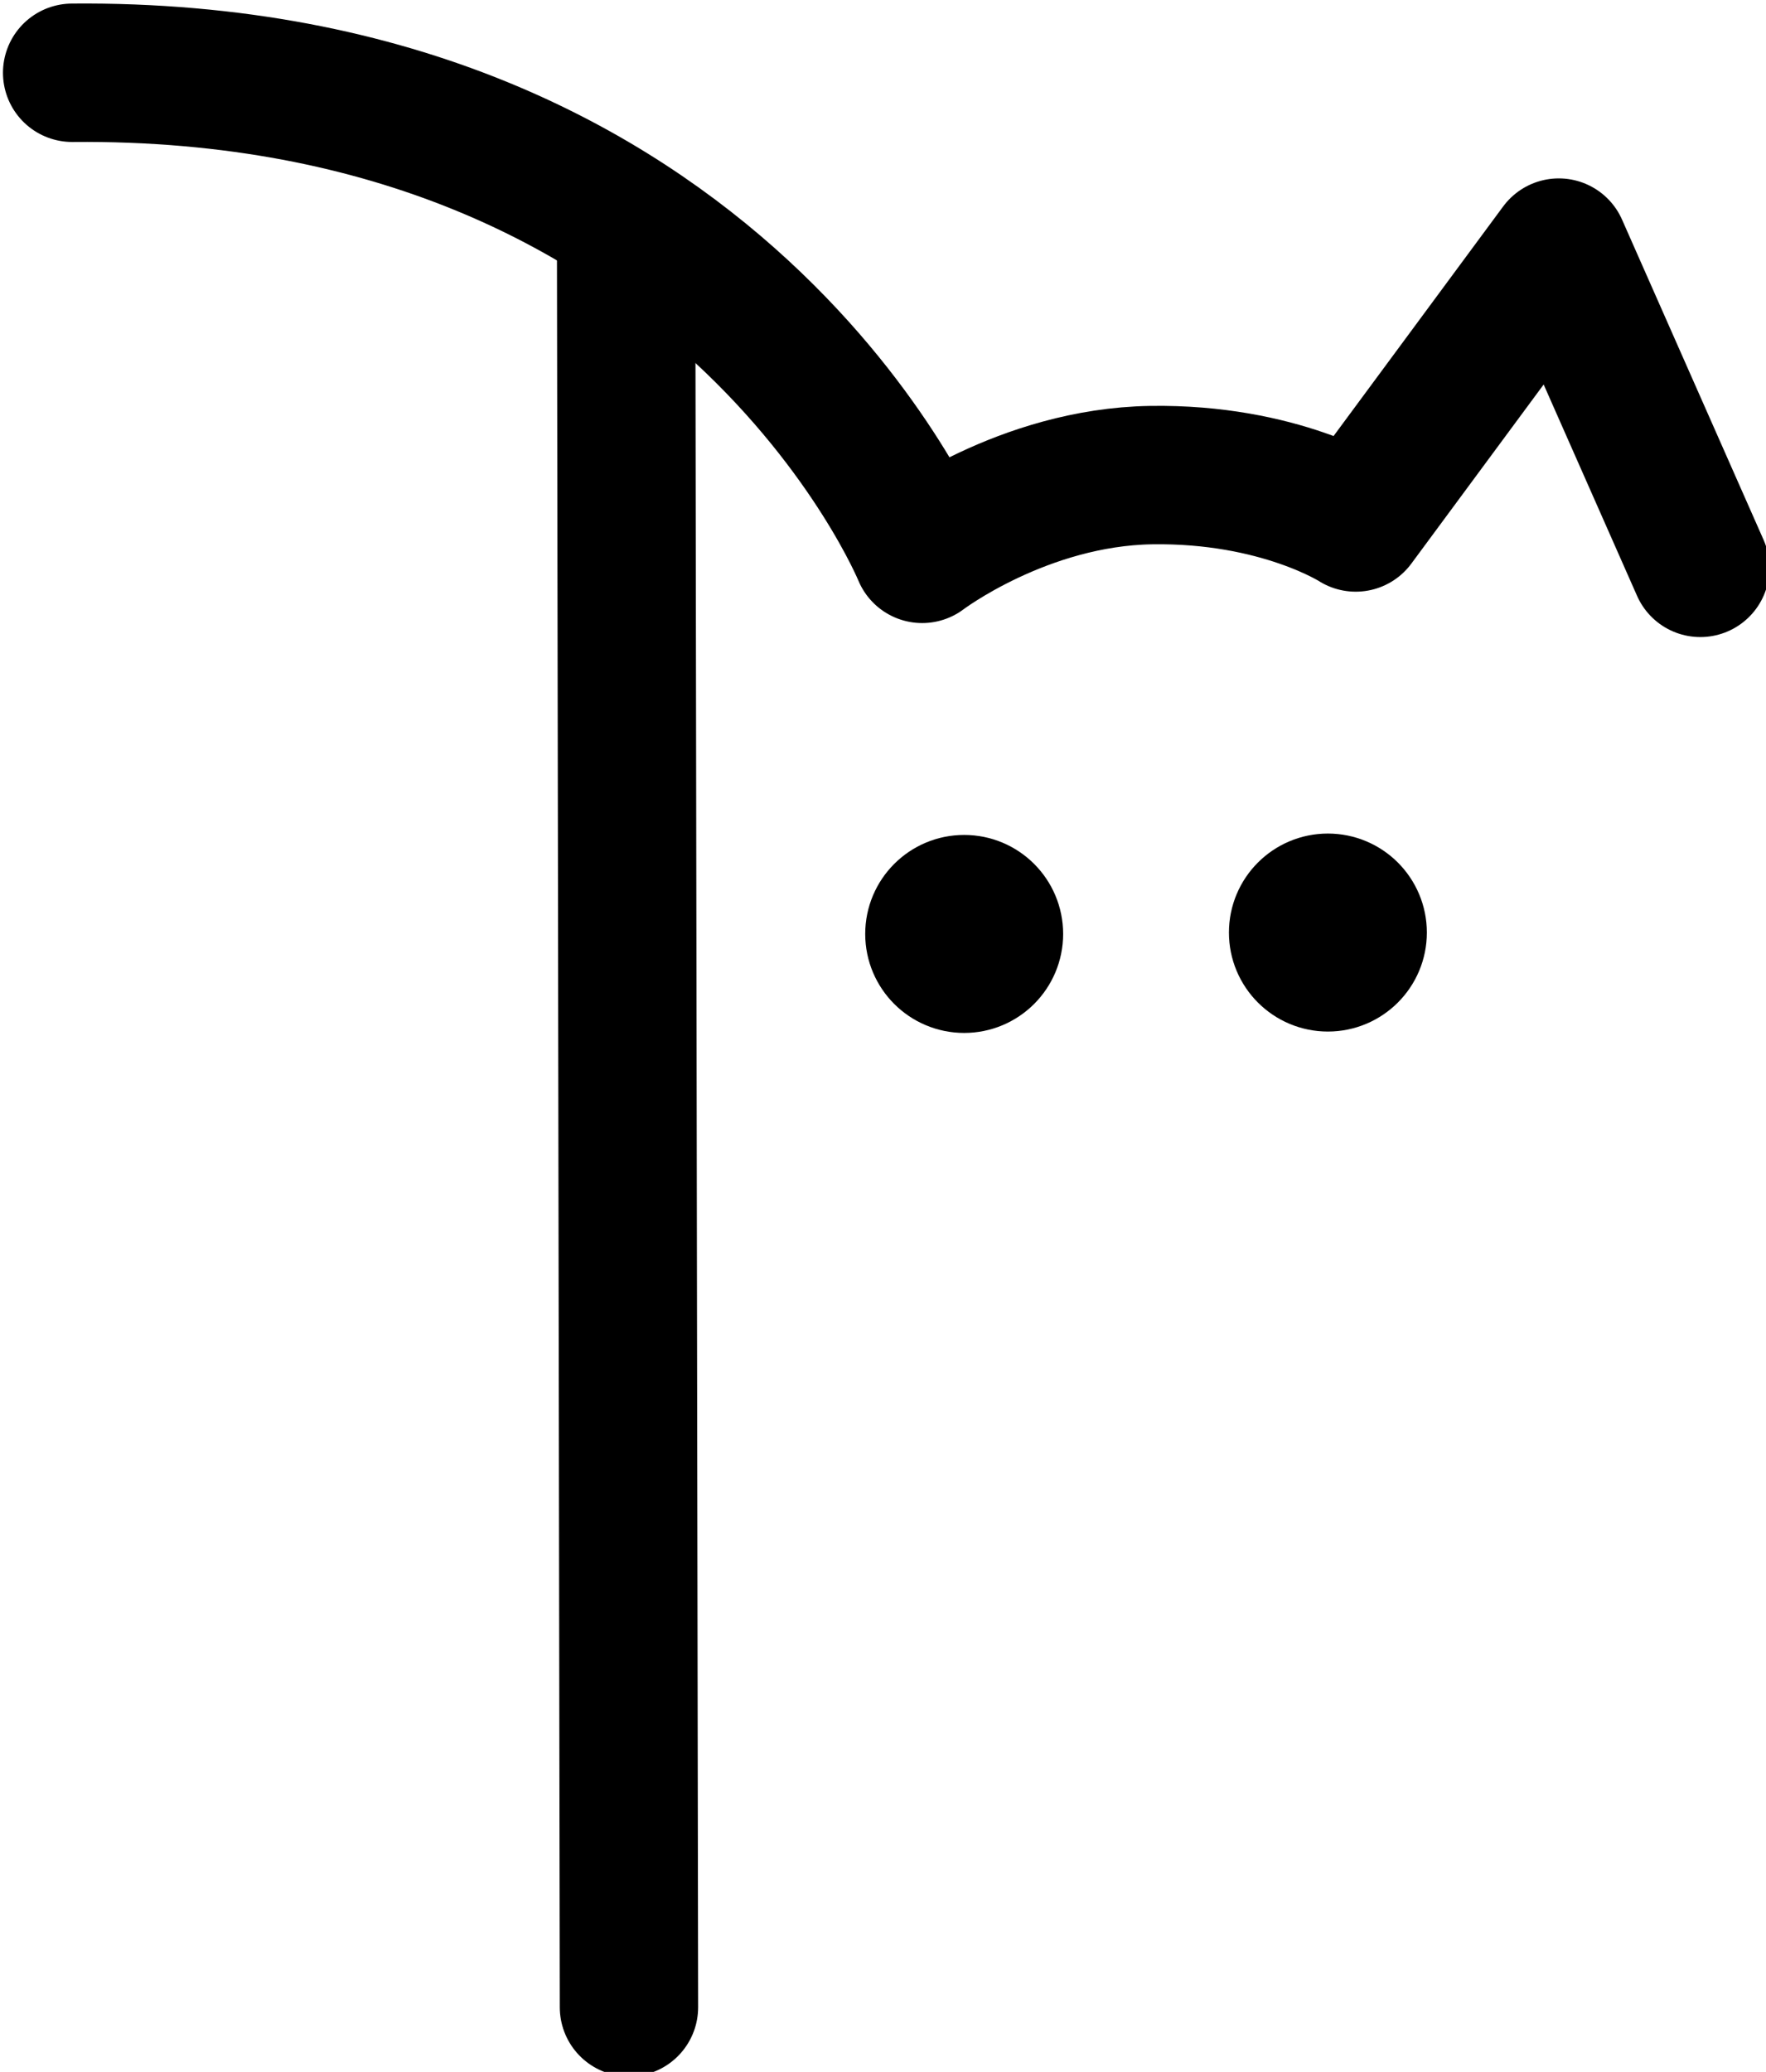 <?xml version="1.0" encoding="UTF-8"?>
<!-- Created with Inkscape (http://www.inkscape.org/) -->
<svg width="170.54" height="200" version="1.1" viewBox="0 0 170.54 200" xmlns="http://www.w3.org/2000/svg">
 <g transform="translate(-381.28 -78.782)">
  <g transform="matrix(1.244 0 0 1.244 -1696.7 -496.52)" stroke="#000" stroke-linecap="round">
   <path d="m1367.5 452.77-0.375 126.36" fill="none" stroke-width="10"/>
   <g stroke-linejoin="round">
    <path d="m1456.5 454.11c-32.141 1.012-79.387 37.458-87.422 67.059-8.035 29.6 24.641 29.6 24.641 29.6l16.392-11.281 1.982 26.563s8.249 0.241 14.57 4.965 6.321 11.522 6.321 11.522l26.57-10.172s-0.75 14.414-5.089 19.476" fill="none" stroke-width="10"/>
    <circle cx="1419.1" cy="601.34" r="3.812" stroke-width="6.682" style="paint-order:stroke fill markers"/>
    <circle cx="1396.9" cy="586.31" r="3.812" stroke-width="6.682" style="paint-order:stroke fill markers"/>
   </g>
  </g>
  <g transform="translate(-587.92 -236.02)">
   <g transform="matrix(1.431 0 0 1.431 -483.86 -174.02)">
    <g transform="translate(-1.019 .25)">
     <path d="m964.11 439.24c-0.857 28.684-86.405 28.588-91.065-0.386-4.66-28.974 33.051-34.952 33.051-34.952s-34.23-7.183-33.319-26.611c0.911-19.428 9.642-22.706 9.642-22.706l9.321-21.983 14.463 17.162s9.321-3.567 15.16-3.567c5.839 0 12.588 5.11 12.588 5.11l17.195-20.392s8.892 12.342 7.821 19.573" fill="none" stroke="#030000" stroke-linecap="round" stroke-linejoin="round" stroke-width="10"/>
    </g>
    <circle cx="908.3" cy="378.56" r="3.812" stroke="#000" stroke-linecap="round" stroke-linejoin="round" stroke-width="6.682" style="paint-order:stroke fill markers"/>
    <circle cx="934.86" cy="378.43" r="3.812" stroke="#000" stroke-linecap="round" stroke-linejoin="round" stroke-width="6.682" style="paint-order:stroke fill markers"/>
   </g>
  </g>
  <g transform="matrix(1.336 0 0 1.336 -532.18 -1251.1)" stroke="#000">
   <g transform="translate(-145.32 387.28)">
    <g transform="translate(145.4 -387.33)" fill="none" stroke="#000" stroke-linecap="round" stroke-width="10">
     <path d="m806.55 1036.5-10.231-23.14-14.678 19.862s-5.518-3.567-14.785-3.423-16.552 5.689-16.552 5.689-14.41-35.193-61.442-34.759" stroke-linejoin="round" style="paint-order:stroke fill markers"/>
     <path d="m729.11 1140.5-0.206-127.42"/>
    </g>
   </g>
   <circle cx="779.71" cy="1062.8" r="3.812" stroke-linecap="round" stroke-linejoin="round" stroke-width="6.682" style="paint-order:stroke fill markers"/>
   <circle cx="753.42" cy="1062.9" r="3.812" stroke-linecap="round" stroke-linejoin="round" stroke-width="6.682" style="paint-order:stroke fill markers"/>
  </g>
 </g>
</svg>
